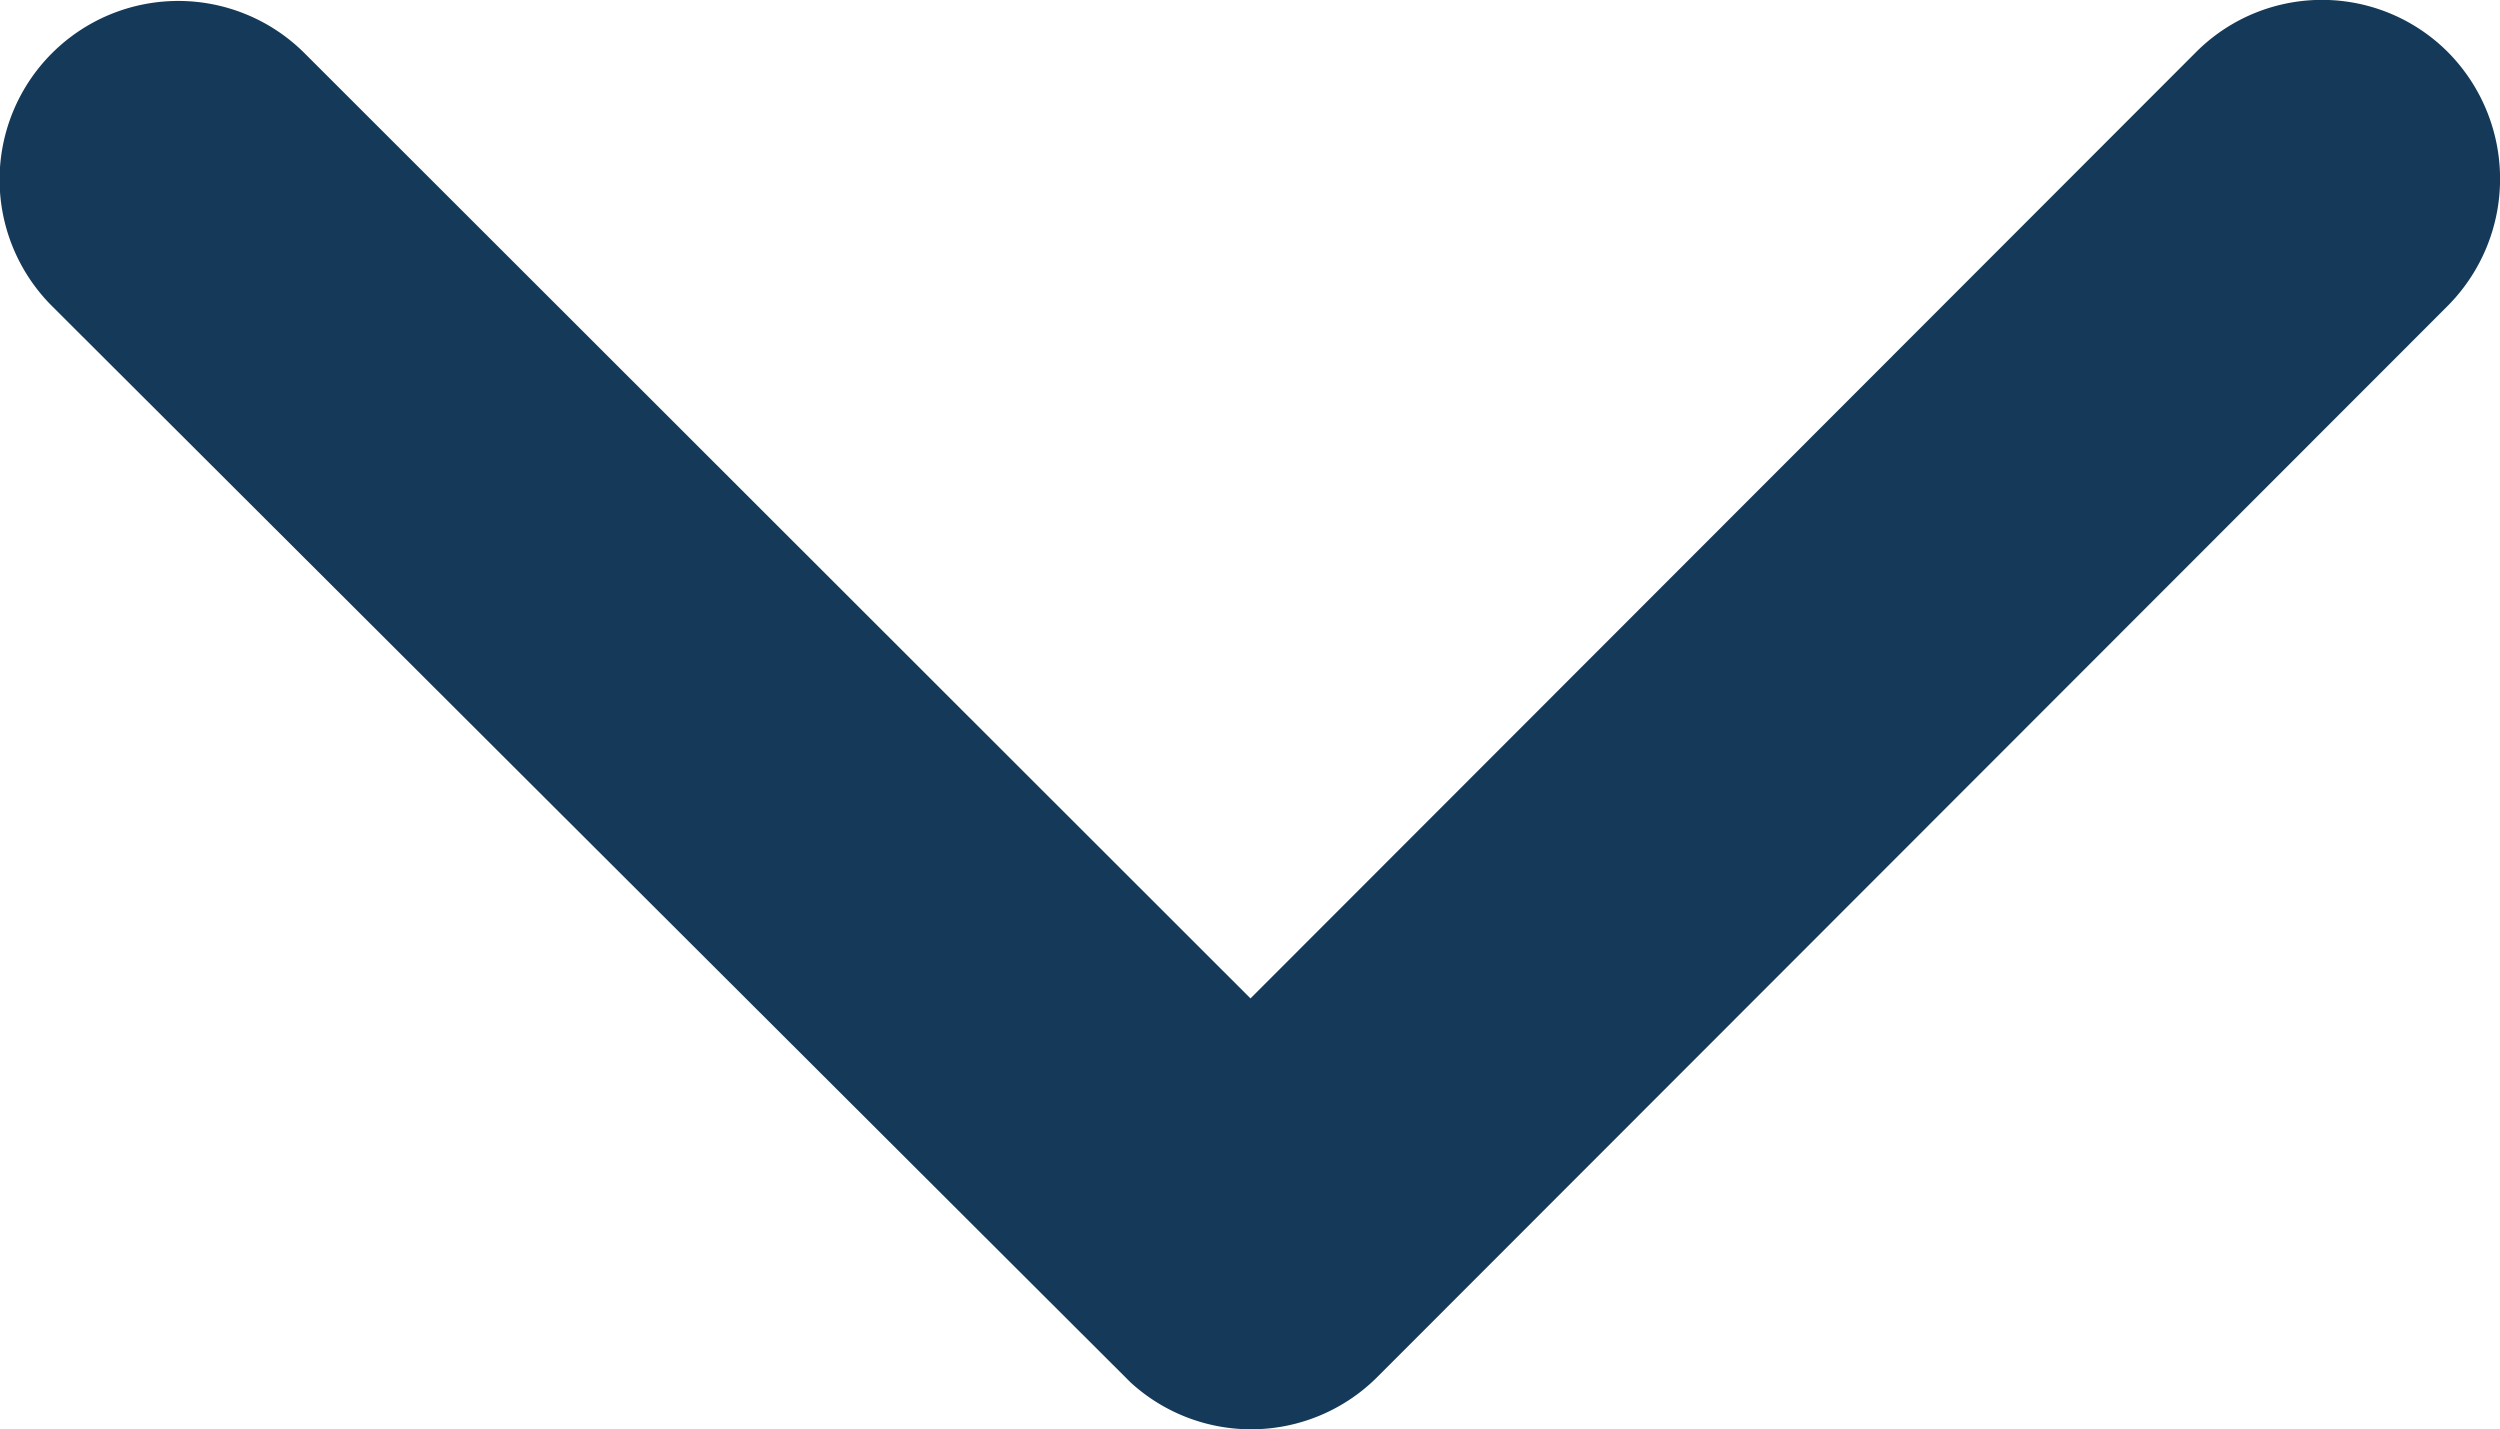 <svg xmlns="http://www.w3.org/2000/svg" width="10.076" height="5.761" viewBox="0 0 10.076 5.761">
  <path id="Icon_ionic-ios-arrow-down" data-name="Icon ionic-ios-arrow-down" d="M5.04,4.024,8.85.211a.717.717,0,0,1,1.017,0,.726.726,0,0,1,0,1.02L5.55,5.551a.719.719,0,0,1-.993.021L.21,1.234A.72.72,0,0,1,1.227.214Z" fill="#153a59"/>
</svg>
